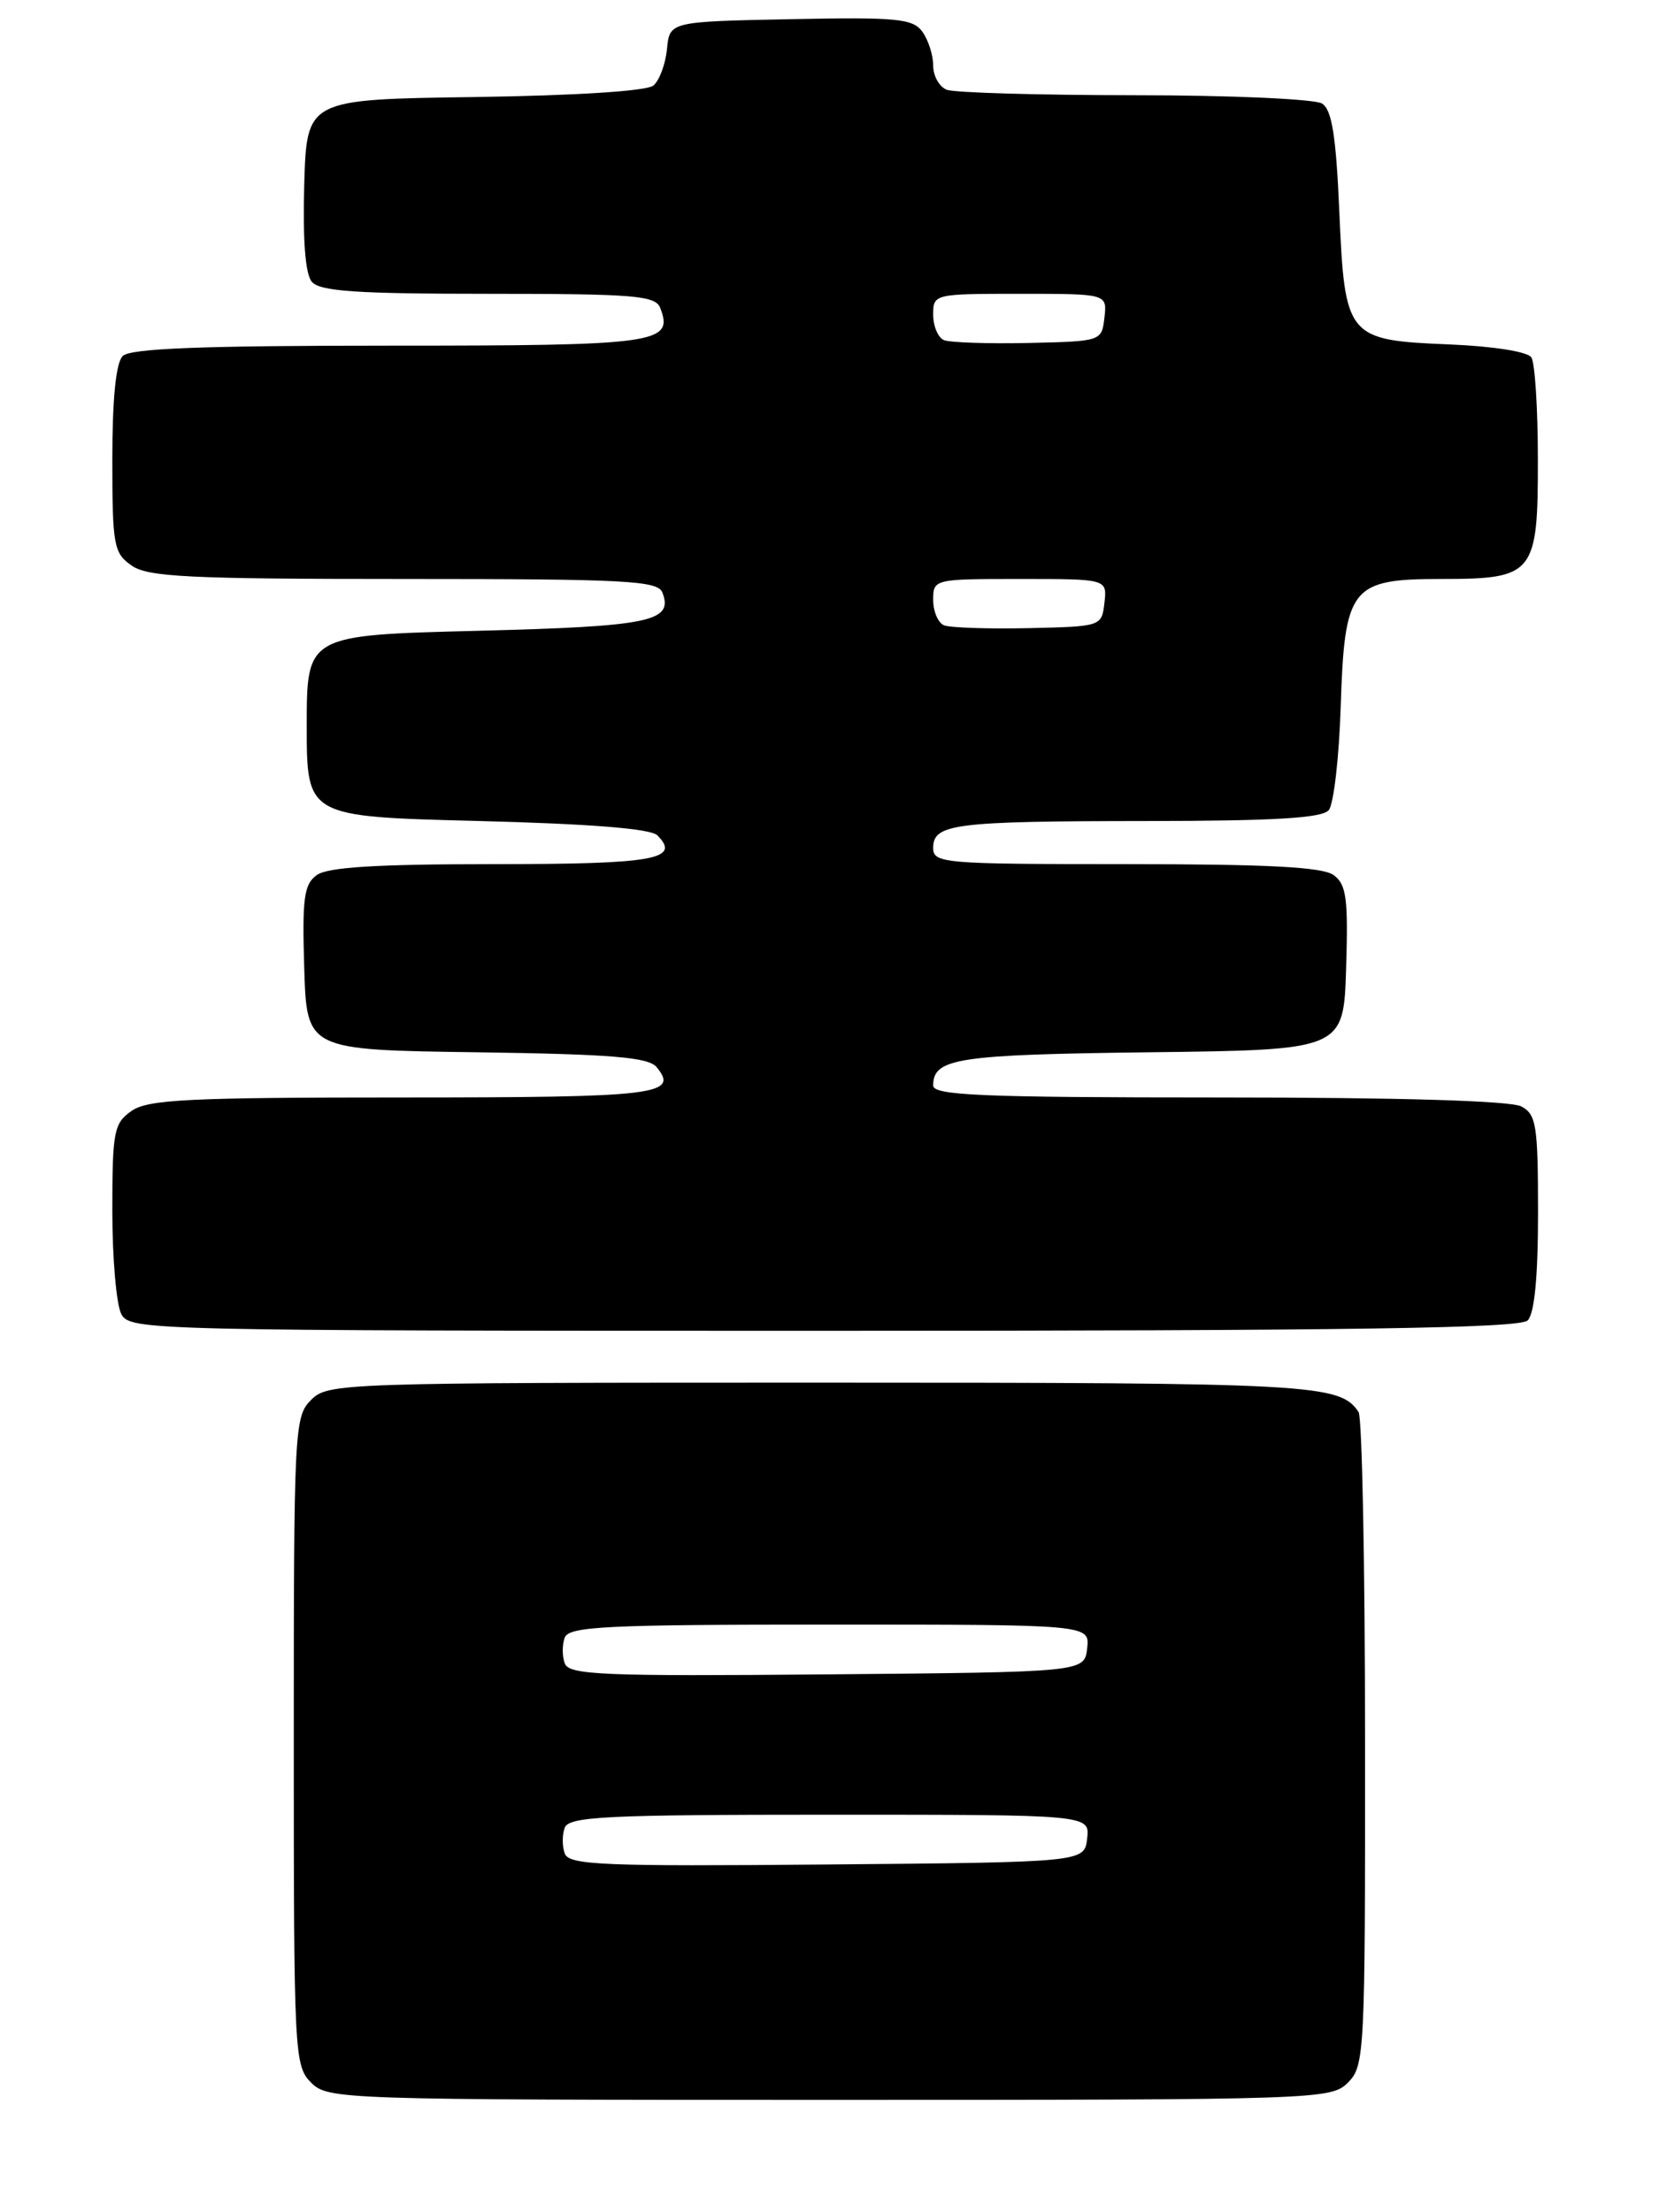 <?xml version="1.0" encoding="UTF-8" standalone="no"?>
<!DOCTYPE svg PUBLIC "-//W3C//DTD SVG 1.1//EN" "http://www.w3.org/Graphics/SVG/1.1/DTD/svg11.dtd" >
<svg xmlns="http://www.w3.org/2000/svg" xmlns:xlink="http://www.w3.org/1999/xlink" version="1.1" viewBox="0 0 192 256">
 <g >
 <path fill="currentColor"
d=" M 156.00 241.00 C 157.93 239.07 158.00 237.68 157.98 201.75 C 157.98 181.26 157.64 164.00 157.23 163.40 C 155.07 160.16 152.11 160.00 95.07 160.00 C 39.33 160.00 37.95 160.05 36.00 162.00 C 34.07 163.93 34.00 165.33 34.00 201.50 C 34.00 237.67 34.07 239.07 36.00 241.00 C 37.95 242.95 39.33 243.00 96.00 243.00 C 152.67 243.00 154.05 242.95 156.00 241.00 Z  M 176.80 152.80 C 177.59 152.01 178.00 147.76 178.00 140.34 C 178.00 130.22 177.80 128.96 176.07 128.04 C 174.84 127.38 161.95 127.00 141.07 127.00 C 113.65 127.00 108.00 126.76 108.00 125.62 C 108.00 122.46 110.75 122.04 133.08 121.77 C 155.50 121.50 155.50 121.50 155.79 112.02 C 156.04 103.96 155.82 102.34 154.35 101.27 C 153.07 100.33 146.73 100.00 130.31 100.00 C 109.13 100.00 108.00 99.90 108.00 98.12 C 108.00 95.33 110.43 95.03 132.63 95.01 C 147.50 95.00 153.02 94.67 153.78 93.75 C 154.35 93.06 154.97 87.71 155.16 81.85 C 155.61 67.90 156.31 67.00 166.83 67.00 C 177.56 67.00 178.00 66.45 177.98 53.10 C 177.98 47.27 177.64 41.99 177.23 41.36 C 176.81 40.70 172.83 40.07 167.79 39.86 C 155.86 39.37 155.64 39.10 155.00 24.43 C 154.62 15.69 154.14 12.69 153.00 11.98 C 152.18 11.46 142.42 11.02 131.33 11.02 C 120.24 11.01 110.45 10.73 109.58 10.39 C 108.71 10.06 108.00 8.80 108.00 7.58 C 108.00 6.37 107.43 4.61 106.74 3.66 C 105.64 2.15 103.77 1.97 91.49 2.22 C 77.50 2.50 77.50 2.50 77.19 5.68 C 77.02 7.42 76.31 9.32 75.62 9.90 C 74.85 10.54 66.64 11.06 54.92 11.23 C 35.50 11.50 35.50 11.50 35.21 21.35 C 35.03 27.76 35.33 31.69 36.08 32.60 C 37.00 33.71 41.23 34.00 56.52 34.00 C 73.39 34.00 75.86 34.20 76.41 35.63 C 77.99 39.75 76.18 40.00 45.08 40.00 C 23.33 40.00 15.08 40.32 14.20 41.20 C 13.42 41.98 13.00 46.12 13.00 53.14 C 13.00 63.11 13.16 64.00 15.22 65.44 C 17.11 66.77 21.85 67.00 46.75 67.00 C 72.44 67.00 76.14 67.19 76.66 68.57 C 77.96 71.93 75.26 72.49 55.20 73.00 C 35.50 73.50 35.50 73.50 35.50 84.00 C 35.50 94.50 35.50 94.50 55.20 95.00 C 68.22 95.33 75.30 95.89 76.07 96.66 C 78.85 99.45 75.73 100.00 57.13 100.00 C 43.58 100.00 37.90 100.35 36.65 101.27 C 35.18 102.34 34.96 103.96 35.21 112.02 C 35.50 121.50 35.50 121.50 55.14 121.77 C 70.75 121.99 75.03 122.34 75.98 123.48 C 78.65 126.69 76.06 127.00 46.66 127.00 C 21.84 127.00 17.11 127.23 15.22 128.56 C 13.18 129.99 13.00 130.91 13.00 140.12 C 13.00 145.63 13.47 151.00 14.04 152.07 C 15.05 153.95 17.00 154.00 95.34 154.00 C 156.43 154.00 175.89 153.71 176.80 152.80 Z  M 65.37 214.51 C 65.05 213.68 65.05 212.32 65.36 211.50 C 65.86 210.21 70.20 210.00 96.04 210.00 C 126.13 210.00 126.13 210.00 125.82 212.75 C 125.50 215.50 125.50 215.50 95.72 215.76 C 69.89 215.99 65.87 215.83 65.37 214.51 Z  M 65.37 192.51 C 65.05 191.68 65.05 190.32 65.36 189.50 C 65.86 188.21 70.20 188.00 96.04 188.00 C 126.13 188.00 126.13 188.00 125.82 190.75 C 125.50 193.50 125.50 193.50 95.72 193.76 C 69.89 193.99 65.87 193.83 65.37 192.51 Z  M 109.25 72.36 C 108.56 72.07 108.00 70.75 108.00 69.42 C 108.00 67.02 108.09 67.00 118.07 67.00 C 128.13 67.00 128.13 67.00 127.82 69.75 C 127.50 72.49 127.48 72.50 119.00 72.69 C 114.33 72.79 109.94 72.64 109.25 72.36 Z  M 109.25 39.36 C 108.56 39.07 108.00 37.75 108.00 36.42 C 108.00 34.02 108.09 34.00 118.07 34.00 C 128.13 34.00 128.13 34.00 127.82 36.75 C 127.50 39.49 127.48 39.50 119.00 39.69 C 114.33 39.79 109.94 39.64 109.25 39.36 Z "/>
</g>
</svg>